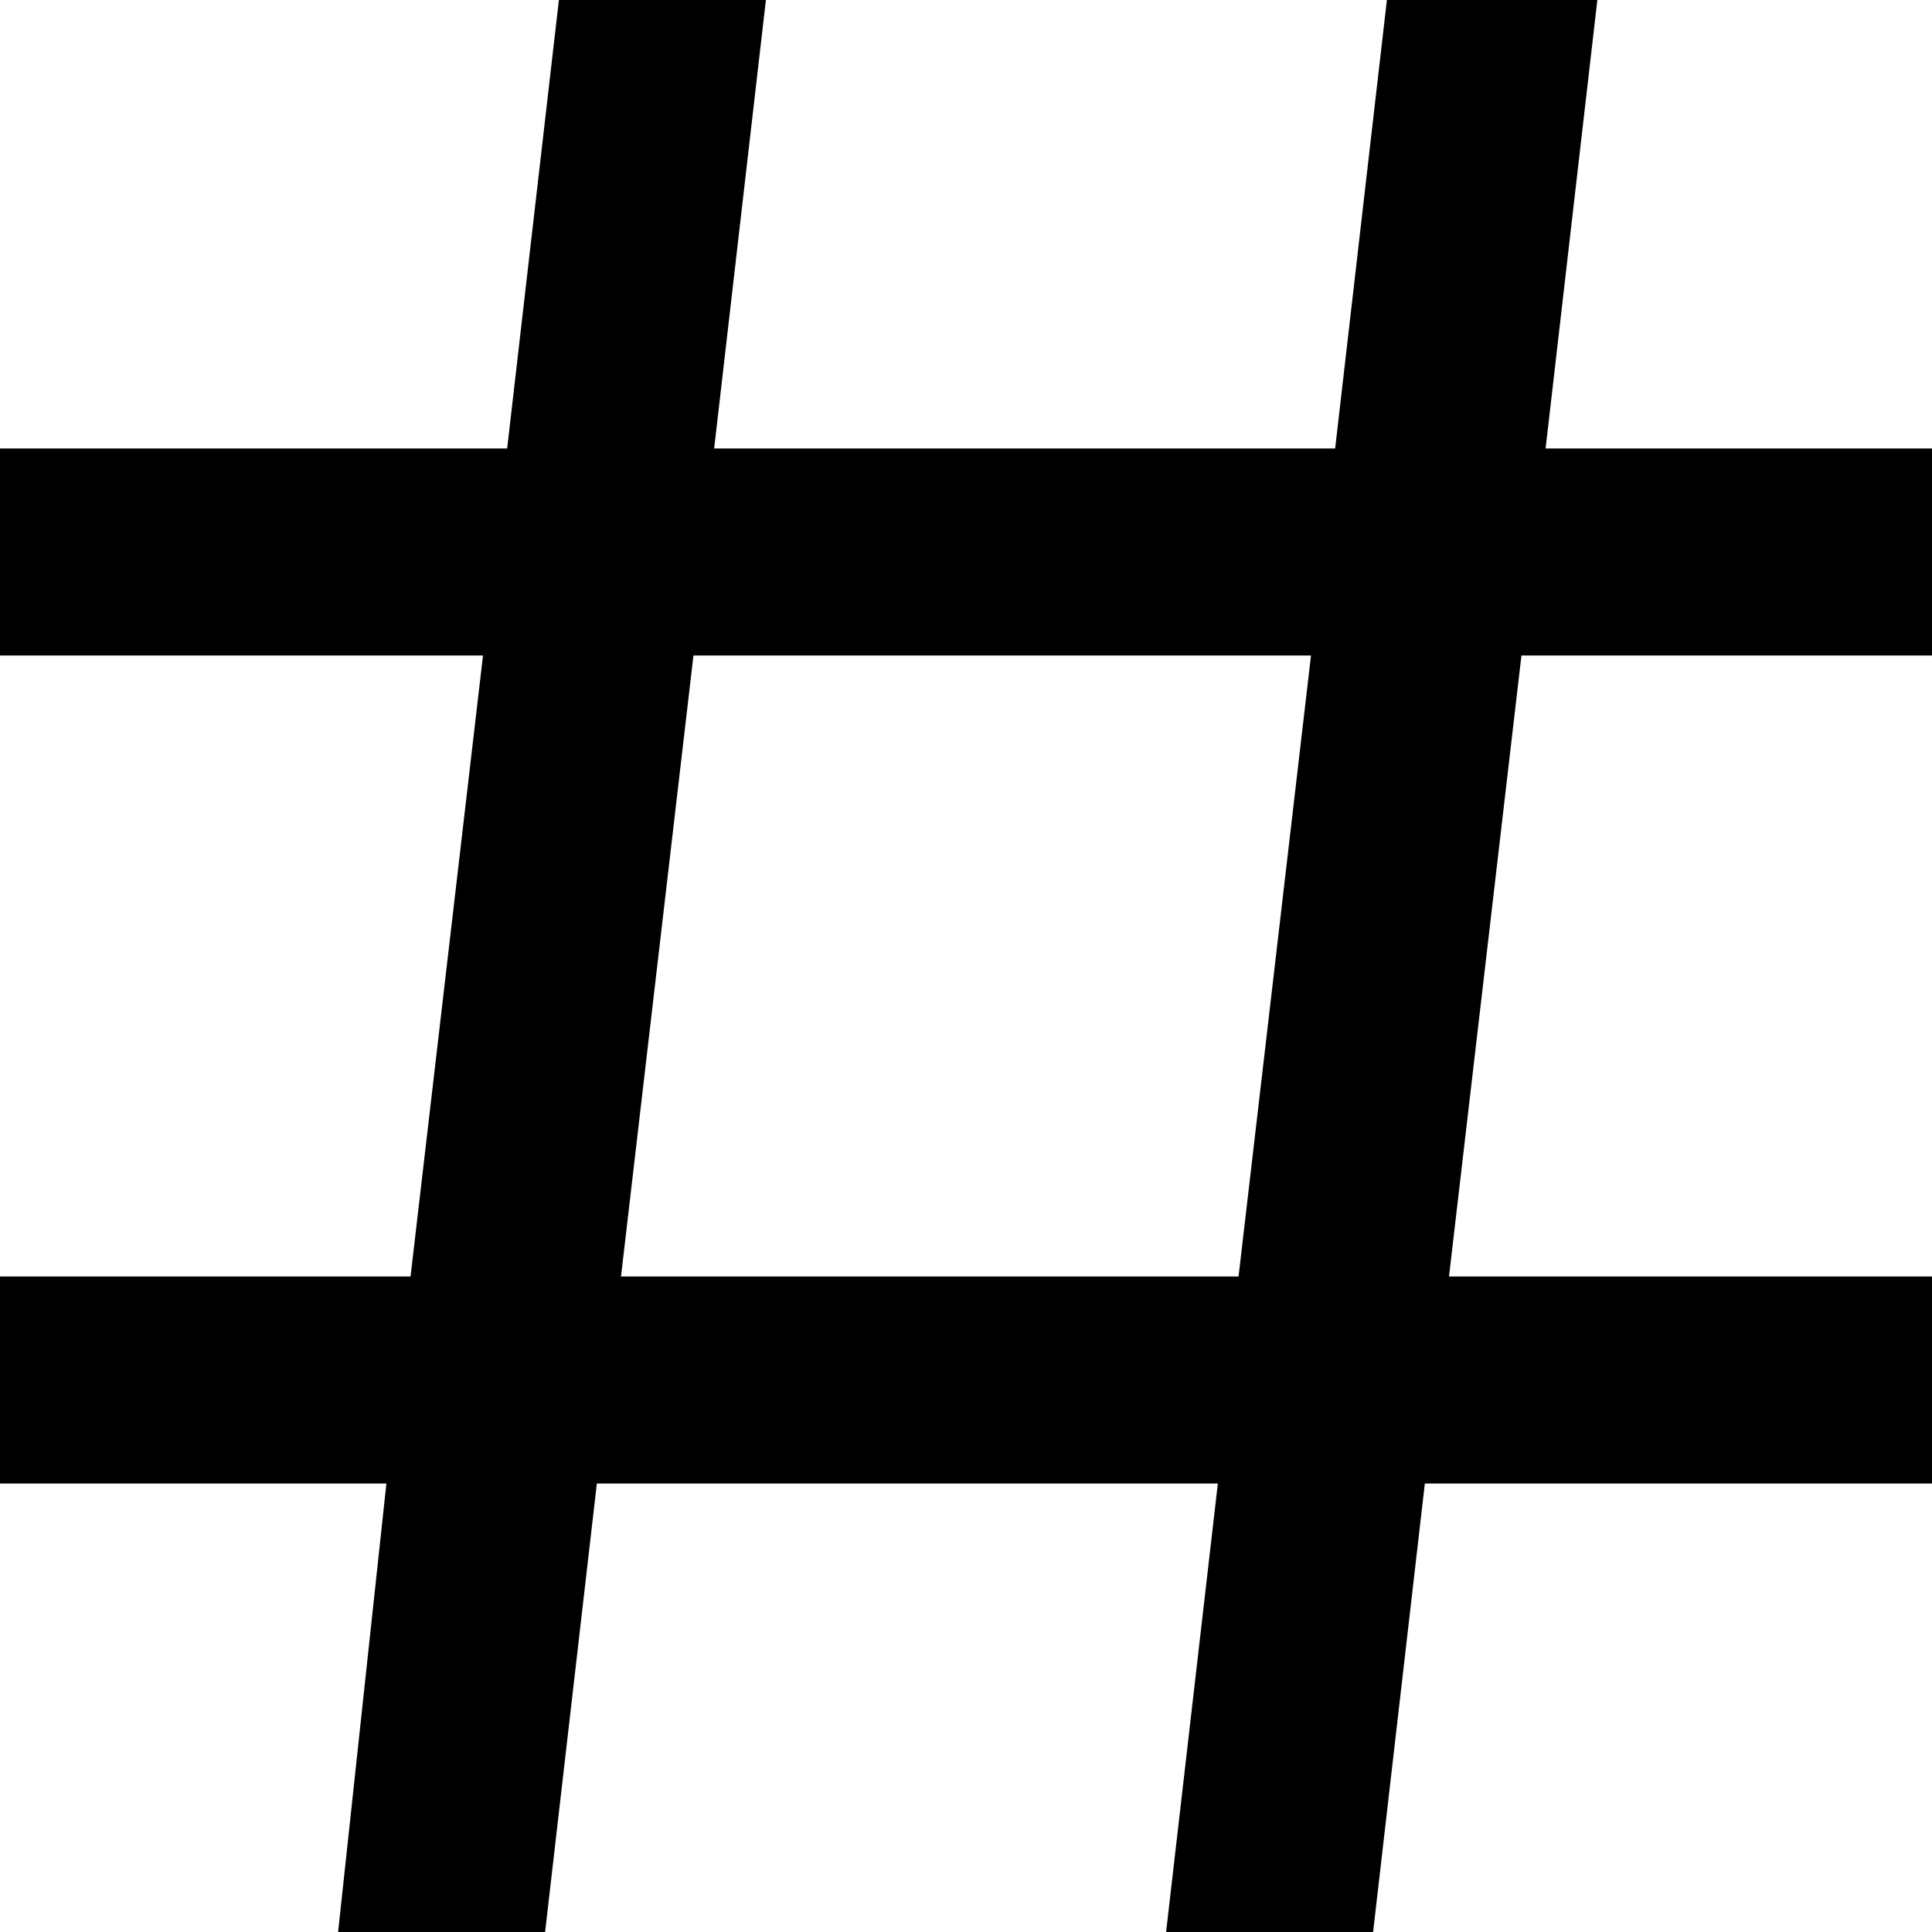 <svg xmlns="http://www.w3.org/2000/svg" viewBox="0 0 56 56"><path d="M40.2 0l-1.5 13h-18l1.5-13h-6l-1.5 13H0v6h14l-2.1 18H0v6h11.2L9.8 56h6l1.5-13h18l-1.5 13h6l1.5-13H56v-6H42l2.1-18H56v-6H44.8l1.5-13h-6.1zm-4.3 37H18l2.1-18H38l-2.1 18z"/></svg>